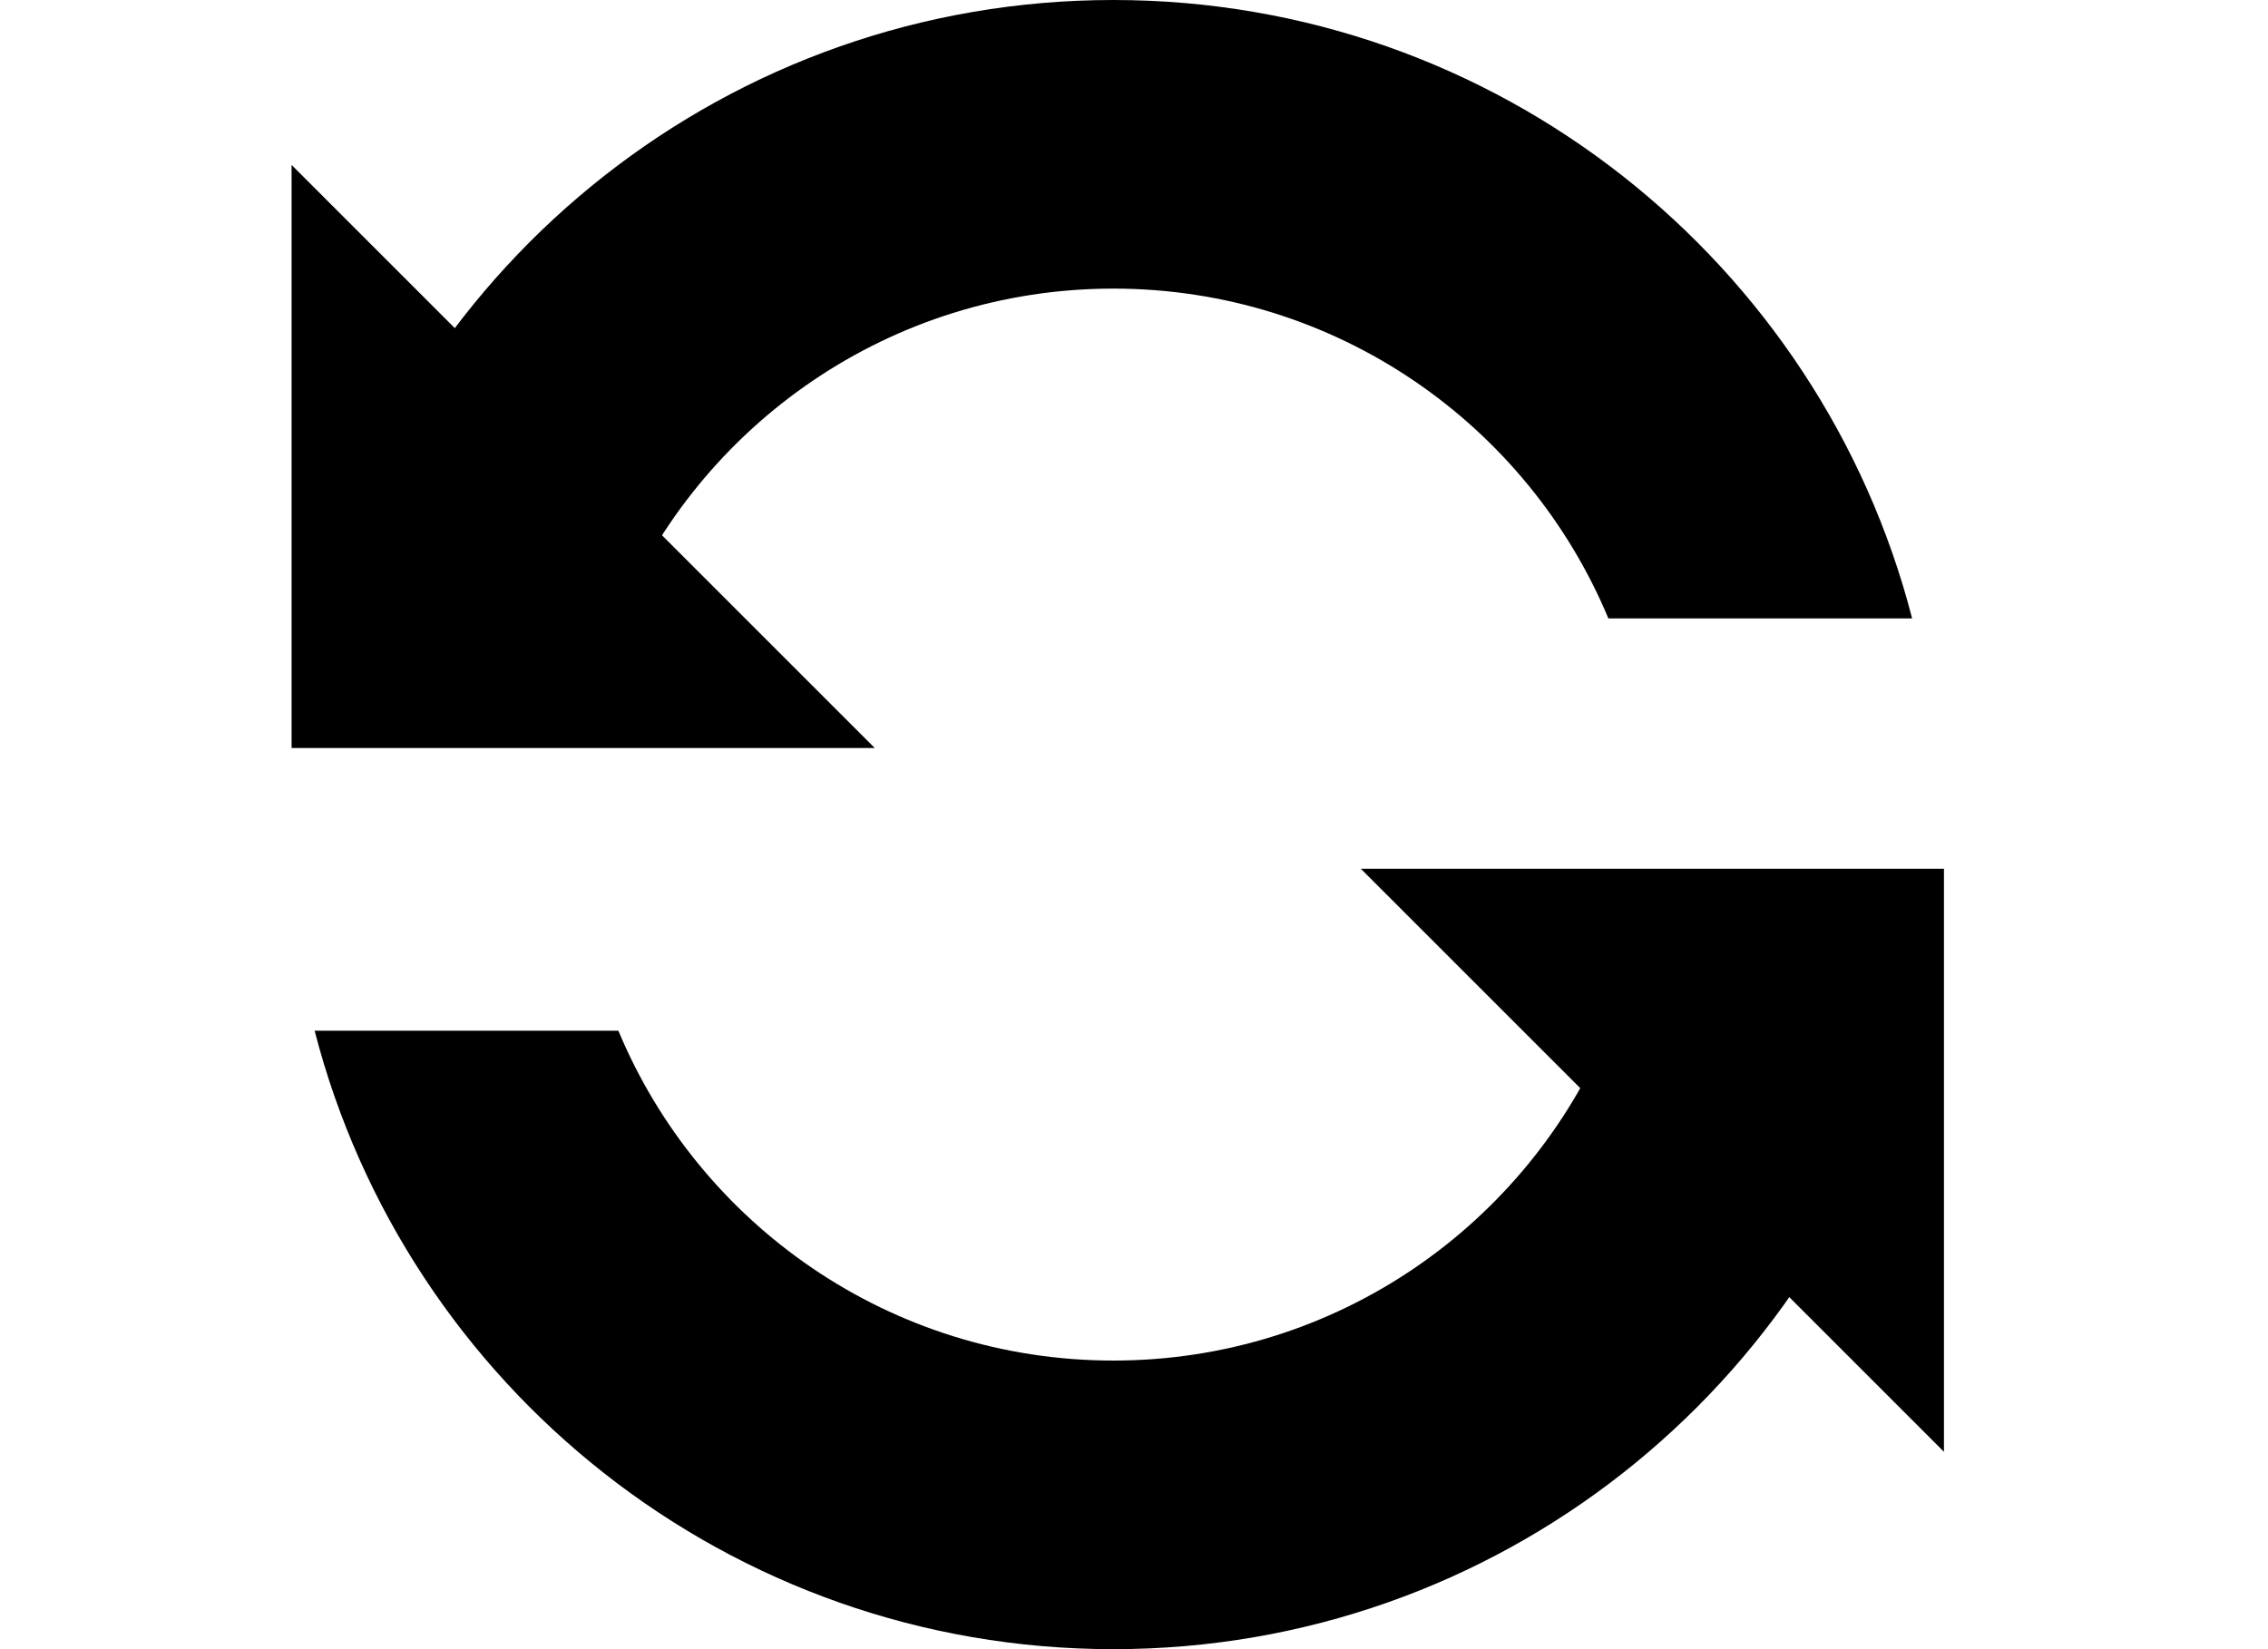 <svg width="55" height="40" viewBox="0 0 55 40" fill="none" xmlns="http://www.w3.org/2000/svg">
<path fill-rule="evenodd" clip-rule="evenodd" d="M39.004 25C37.044 29.698 32.408 33 27 33C21.592 33 16.955 29.698 14.996 25H7.63C9.85 33.626 17.681 40 27 40C36.319 40 44.15 33.626 46.37 25H39.004ZM14.996 15C16.955 10.302 21.592 7 27 7C32.408 7 37.044 10.302 39.004 15H46.37C44.15 6.374 36.319 0 27 0C17.681 0 9.85 6.374 7.63 15H14.996Z" fill="black"/>
<path fill-rule="evenodd" clip-rule="evenodd" d="M33 21.071L47.142 35.213L47.142 21.071L33 21.071Z" fill="black"/>
<path fill-rule="evenodd" clip-rule="evenodd" d="M21.213 18.142L7.071 4L7.071 18.142L21.213 18.142Z" fill="black"/>
</svg>
